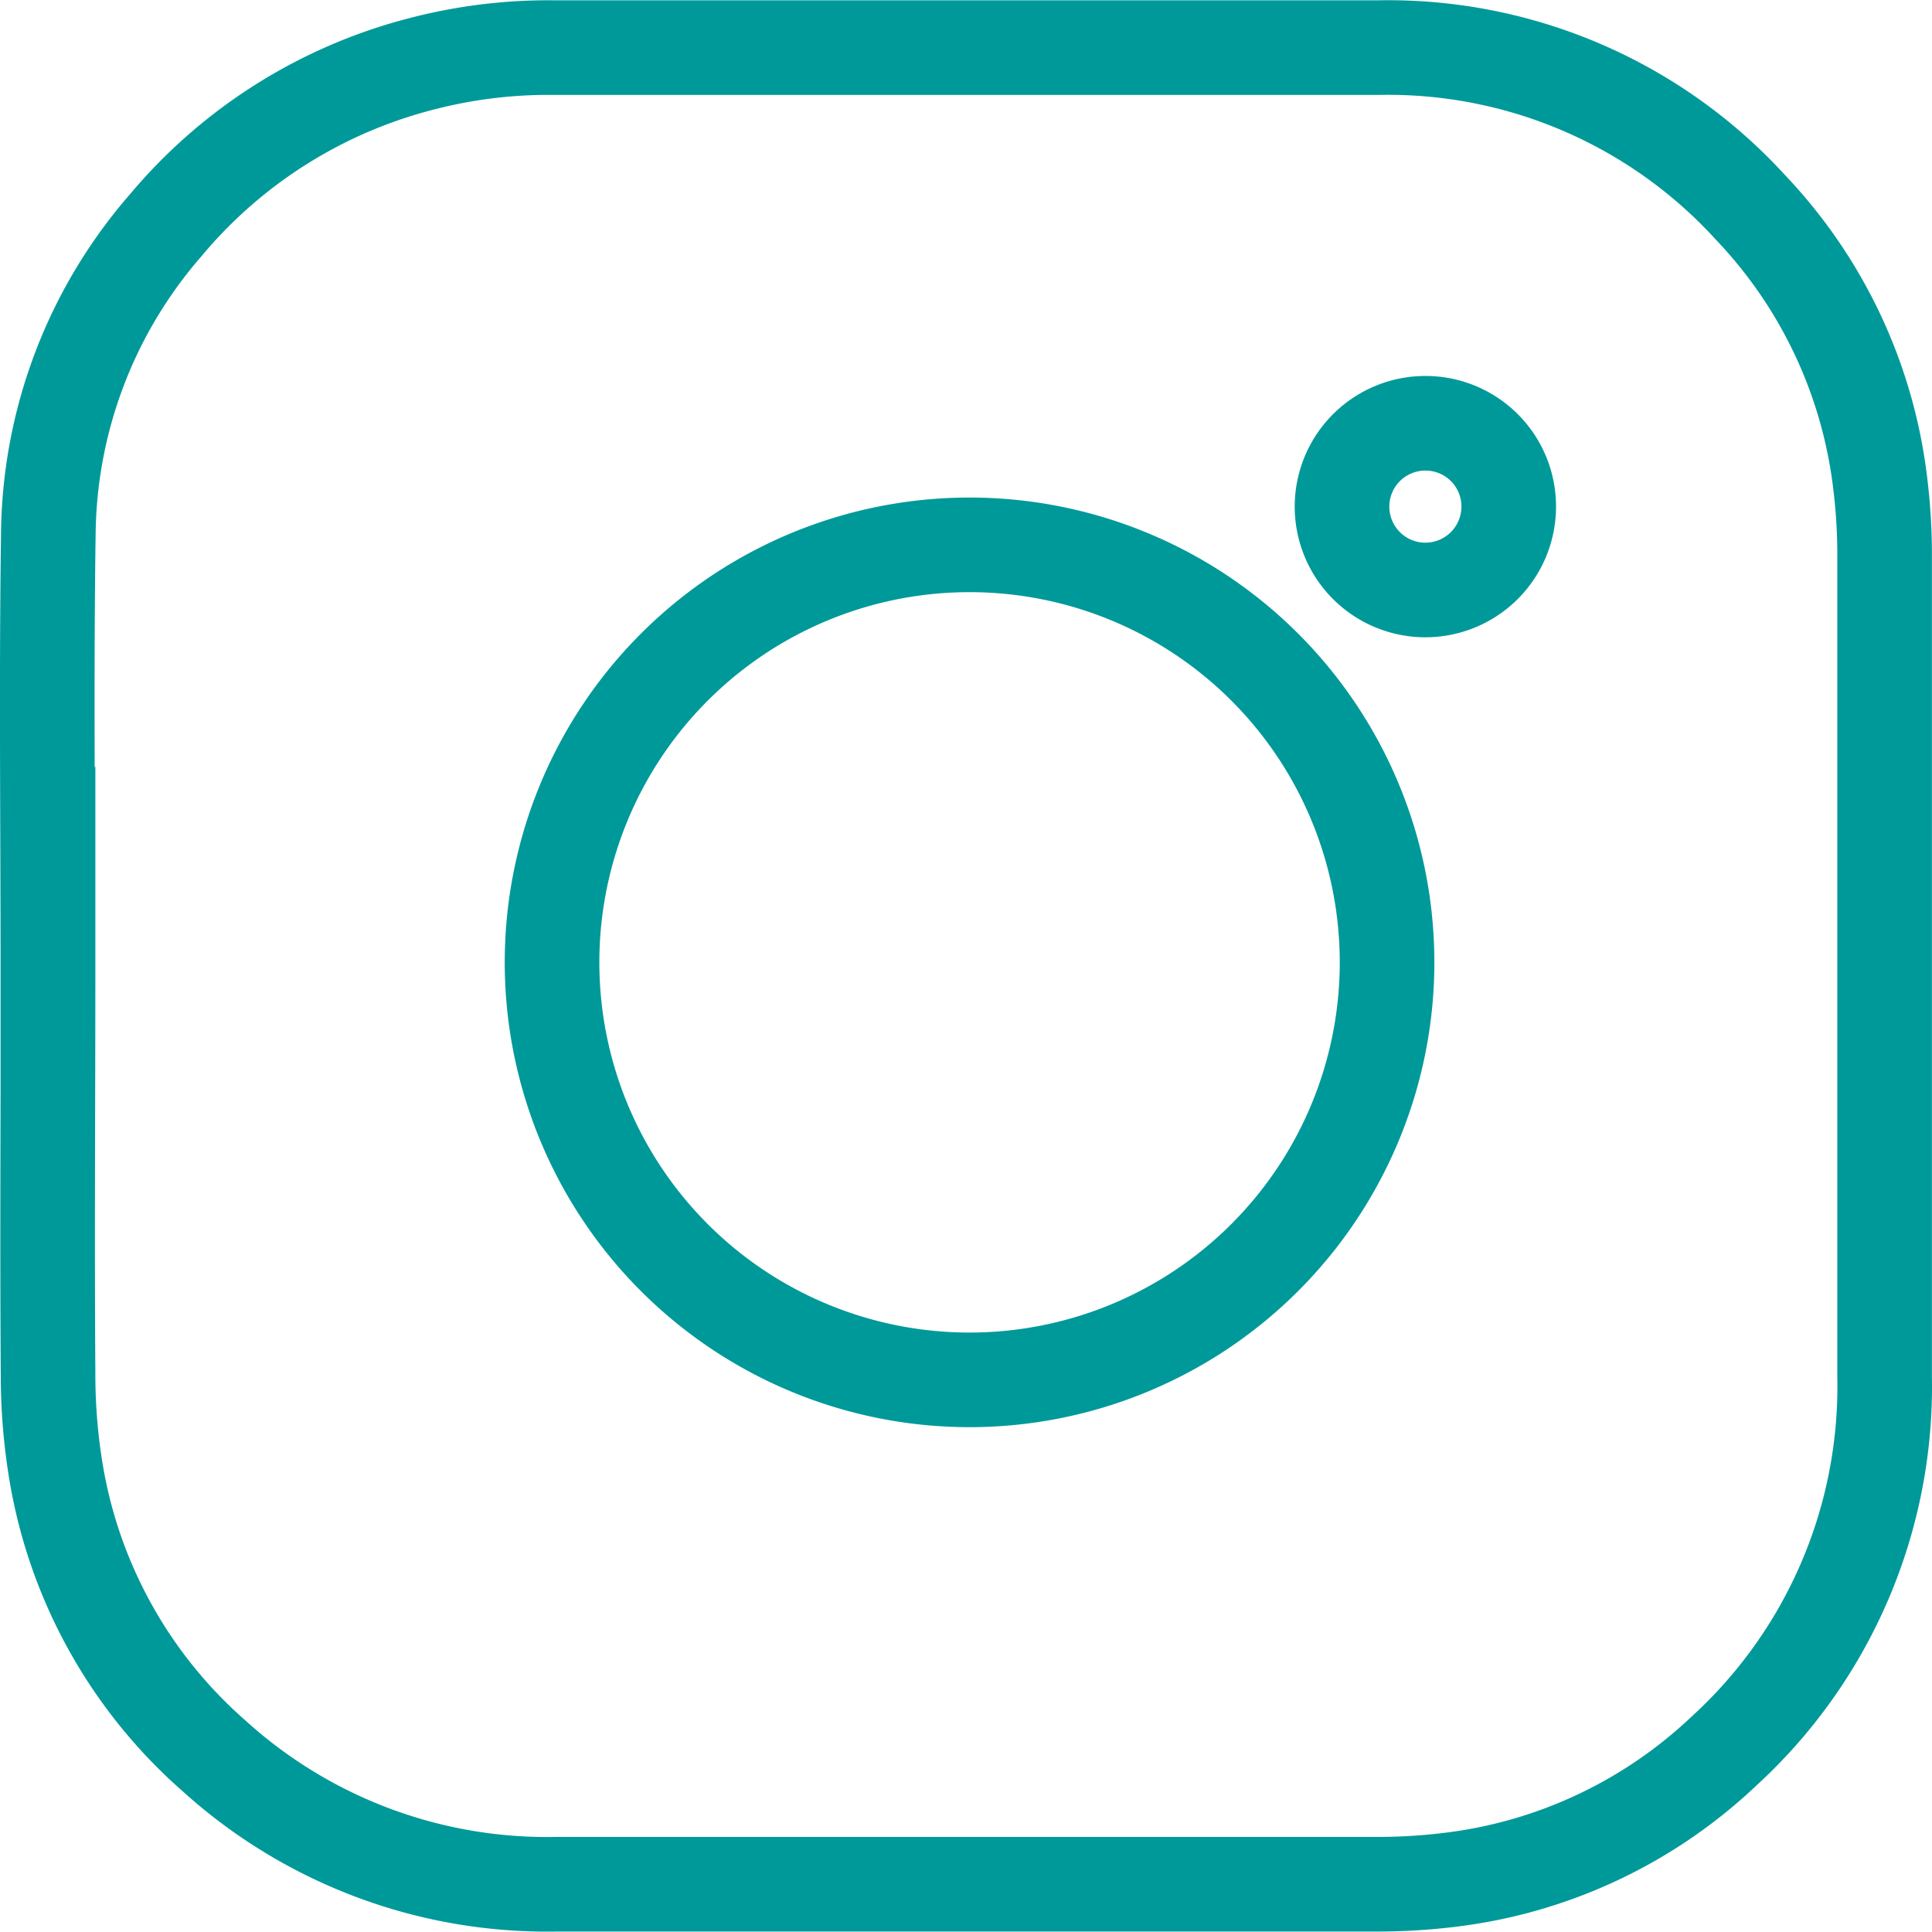 <svg xmlns="http://www.w3.org/2000/svg" width="20.421" height="20.42" viewBox="0 0 20.421 20.42">
  <path id="Path_143" data-name="Path 143" d="M99.494,13.735c0-1.527-.017-3.055.005-4.583a5.041,5.041,0,0,1,1.243-3.245,5.214,5.214,0,0,1,2.69-1.7,5.317,5.317,0,0,1,1.391-.175q4.376,0,8.752,0a5.185,5.185,0,0,1,3.916,1.69,5.1,5.1,0,0,1,1.373,2.935,6.081,6.081,0,0,1,.044.743q0,4.339,0,8.679a5.219,5.219,0,0,1-1.695,3.956A5.094,5.094,0,0,1,114.3,23.4a6.217,6.217,0,0,1-.763.045q-4.334,0-8.669,0a5.239,5.239,0,0,1-3.619-1.358,5.1,5.1,0,0,1-1.666-2.983,6.28,6.28,0,0,1-.087-1.049c-.01-1.441,0-2.883,0-4.324Z" transform="translate(-98.988 -3.529)" fill="none" stroke="#099" stroke-miterlimit="10" stroke-width="1"/>
  <path id="Path_144" data-name="Path 144" d="M114.818,23.618a4.413,4.413,0,1,1,4.417-4.387A4.414,4.414,0,0,1,114.818,23.618Z" transform="translate(-104.574 -9.033)" fill="none" stroke="#099" stroke-miterlimit="10" stroke-width="1"/>
  <path id="Path_145" data-name="Path 145" d="M129.259,13.043a.881.881,0,1,1-.878-.881A.879.879,0,0,1,129.259,13.043Z" transform="translate(-113.312 -7.688)" fill="none" stroke="#099" stroke-miterlimit="10" stroke-width="1"/>
</svg>
